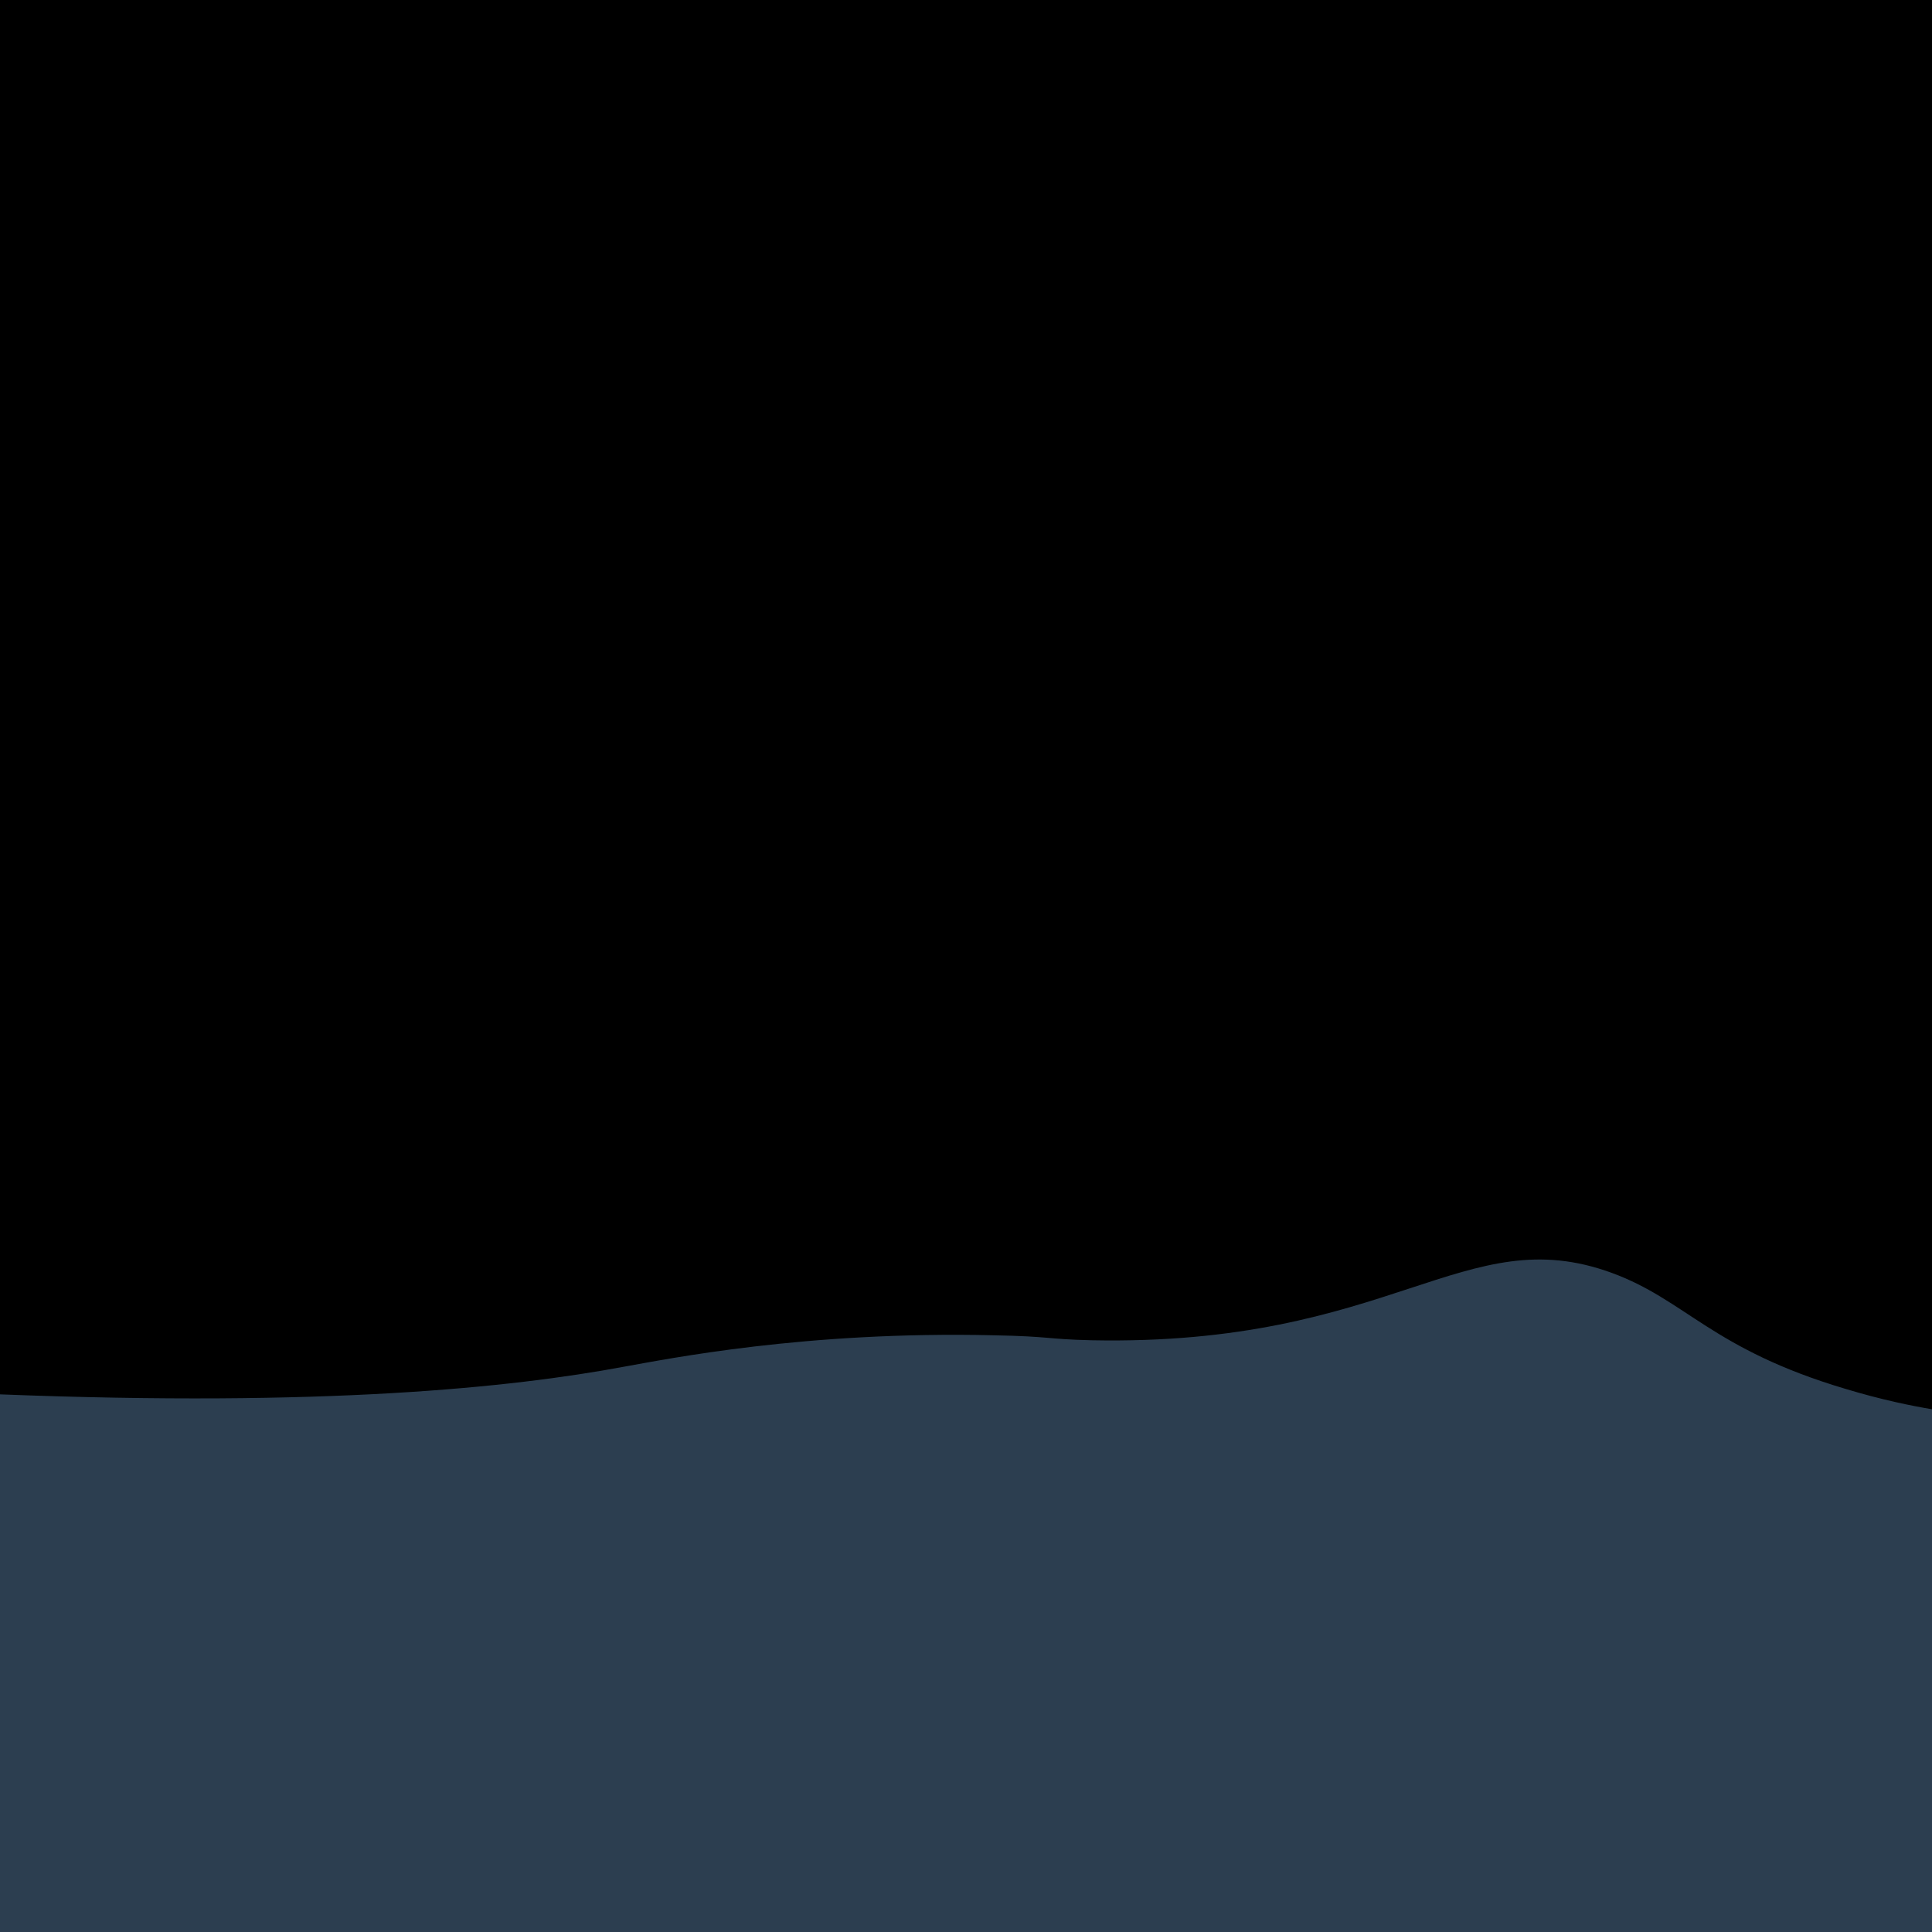 <svg xmlns="http://www.w3.org/2000/svg" width="100%" height="100%" preserveAspectRatio="xMinYMin meet" viewBox="0 0 350 350">
  <style type="text/css">
    .gd1 { fill: url(#sunGlow); filter: url(#sunBlur); } 
    .gd2 { fill: url(#skyGradient); } .stars { fill: #ffffff; }
  </style>
  <defs>
    <filter id="sunBlur" x="-50%" y="-50%" width="200%" height="200%"><feGaussianBlur in="SourceGraphic" stdDeviation="5" /></filter>
    <filter id="twinkle" x="-50%" y="-50%" width="200%" height="200%"><feGaussianBlur in="SourceGraphic" stdDeviation="0.8" /></filter>
    <radialGradient id="sunGlow" cx="50%" cy="50%" r="50%">
      <stop offset="0%" style="stop-color: #fff5a6; stop-opacity: 1"><animate attributeName="stop-color" values="#fff5a6;#ffd700;#fff5a6" dur="3s" repeatCount="indefinite"/></stop>
      <stop offset="40%" style="stop-color: #ffd700; stop-opacity: 0.8"><animate attributeName="stop-color" values="#ffd700;#ff8c00;#ffd700" dur="3s" repeatCount="indefinite"/></stop>
      <stop offset="100%" style="stop-color: #ff8c00; stop-opacity: 0" />
    </radialGradient>
    <linearGradient id="skyGradient" gradientUnits="userSpaceOnUse" x1="0" y1="0" x2="0" y2="260">
      <stop offset="0"><animate attributeName="stop-color" values="#ff7e00;#87ceeb;#1a2634;#1a2634;#ff7e00" dur="40s" repeatCount="indefinite" /></stop>
      <stop offset="0.4"><animate attributeName="stop-color" values="#ff9933;#b7e4f7;#2c3e50;#2c3e50;#ff9933" dur="40s" repeatCount="indefinite" /></stop>
      <stop offset="1"><animate attributeName="stop-color" values="#ff6b6b;#ffffff;#3a4b5c;#3a4b5c;#ff6b6b" dur="40s" repeatCount="indefinite" />
      <animate attributeName="stop-opacity" values="0;0.3;0.1;0.1;0" dur="40s" repeatCount="indefinite" /></stop>
    </linearGradient>
    <clipPath id="lsm"><path d="M350,255.3c-3.6-0.6-9.1-1.7-15.7-3.7c-24.2-7.2-28.9-16.1-42.3-21c-26.7-9.8-39.8,13.3-94.3,12.2 c-8.3-0.2-7.2-0.7-17.7-0.9c-34-0.8-59.1,4.3-67,5.7c-20.4,3.8-54.3,7.3-113,5c0-44.9,0-89.7,0-134.6C0,78.5,0,39,0-0.6 c116.7,0,233.3,0,350,0c0,42.7,0,85.4,0,128.1C350,170.1,350,212.7,350,255.3z"/></clipPath>
  </defs>
  <rect width="100%" height="100%" fill="#2c3e50"><animate attributeName="fill" values="#2c3e50;#87ceeb;#1a2634;#1a2634;#2c3e50" dur="40s" repeatCount="indefinite" /></rect>
  <g clip-path="url(#lsm)">
    <path d="M-51.5,306.5c58.4-30.4,137.3-79.3,216.5-156C244.6,73.4,296.3-4.4,328.5-62" fill="none" id="ap1"/>
    <circle cx="" cy="" r="55" class="gd1">
      <animateMotion dur="40s" repeatCount="indefinite">
        <mpath href="#ap1" />
      </animateMotion>
      <animate attributeName="r" values="55;58;55" dur="4s" repeatCount="indefinite" />
    </circle>
    <circle cx="" cy="" r="65" class="gd1" style="opacity: 0.3">
      <animateMotion dur="40s" repeatCount="indefinite">
        <mpath href="#ap1" />
      </animateMotion>
      <animate attributeName="r" values="65;72;65" dur="4s" repeatCount="indefinite" />
      <animate attributeName="opacity" values="0.3;0.4;0.3" dur="4s" repeatCount="indefinite" />
    </circle>
    <path class="gd2" d="M350,255.3c-3.6-0.6-9.1-1.7-15.7-3.7c-24.2-7.2-28.9-16.1-42.3-21c-26.7-9.8-39.8,13.3-94.3,12.2 c-8.3-0.2-7.2-0.7-17.7-0.9c-34-0.8-59.1,4.3-67,5.7c-20.4,3.8-54.3,7.3-113,5c0-44.9,0-89.7,0-134.6C0,78.5,0,39,0-0.6 c116.7,0,233.3,0,350,0c0,42.7,0,85.4,0,128.1C350,170.1,350,212.7,350,255.3z">
      <animate attributeName="opacity" values="0.7;1;0.7" dur="40s" repeatCount="indefinite" />
    </path>
  </g>
</svg>